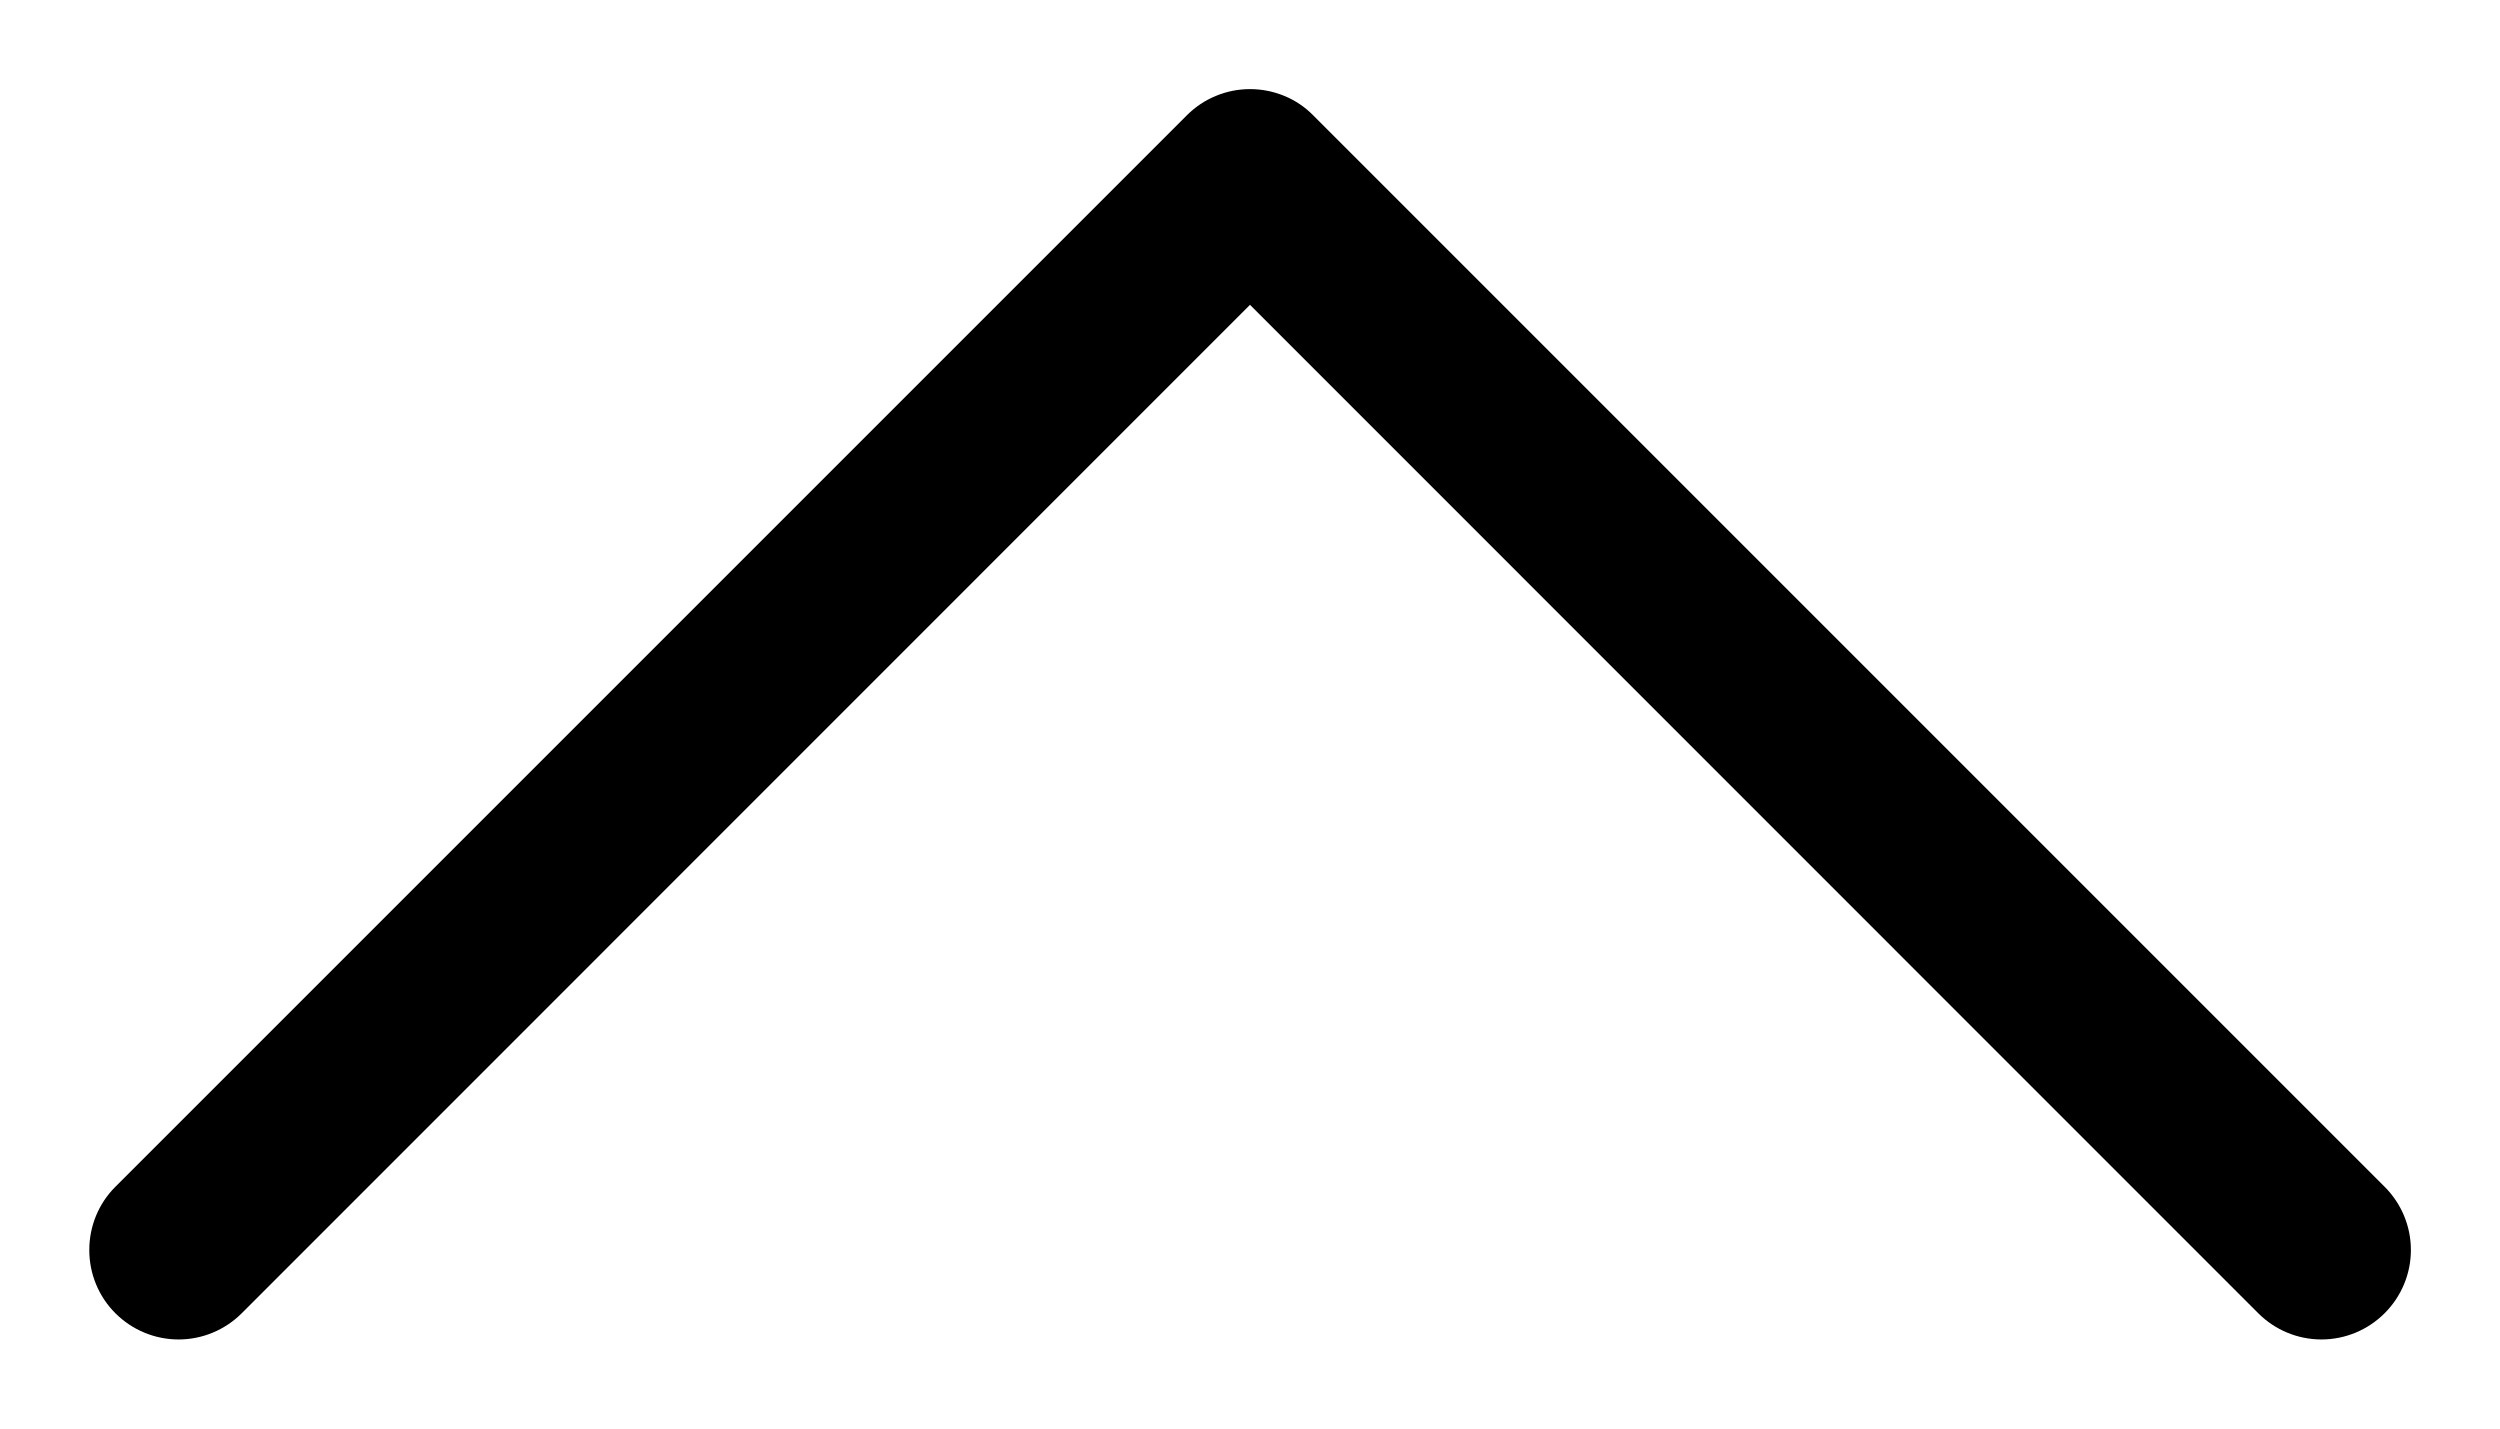 <svg width="14" height="8" viewBox="0 0 14 8" fill="none" xmlns="http://www.w3.org/2000/svg">
<path fill-rule="evenodd" clip-rule="evenodd" d="M6.646 0.646C6.693 0.599 6.748 0.562 6.809 0.537C6.869 0.512 6.934 0.499 7 0.499C7.066 0.499 7.131 0.512 7.192 0.537C7.253 0.562 7.308 0.599 7.354 0.646L13.354 6.646C13.448 6.74 13.501 6.867 13.501 7C13.501 7.133 13.448 7.26 13.354 7.354C13.26 7.448 13.133 7.501 13 7.501C12.867 7.501 12.74 7.448 12.646 7.354L7 1.707L1.354 7.354C1.26 7.448 1.133 7.501 1 7.501C0.867 7.501 0.74 7.448 0.646 7.354C0.552 7.26 0.5 7.133 0.5 7C0.5 6.867 0.552 6.74 0.646 6.646L6.646 0.646Z" fill="black"/>
</svg>
